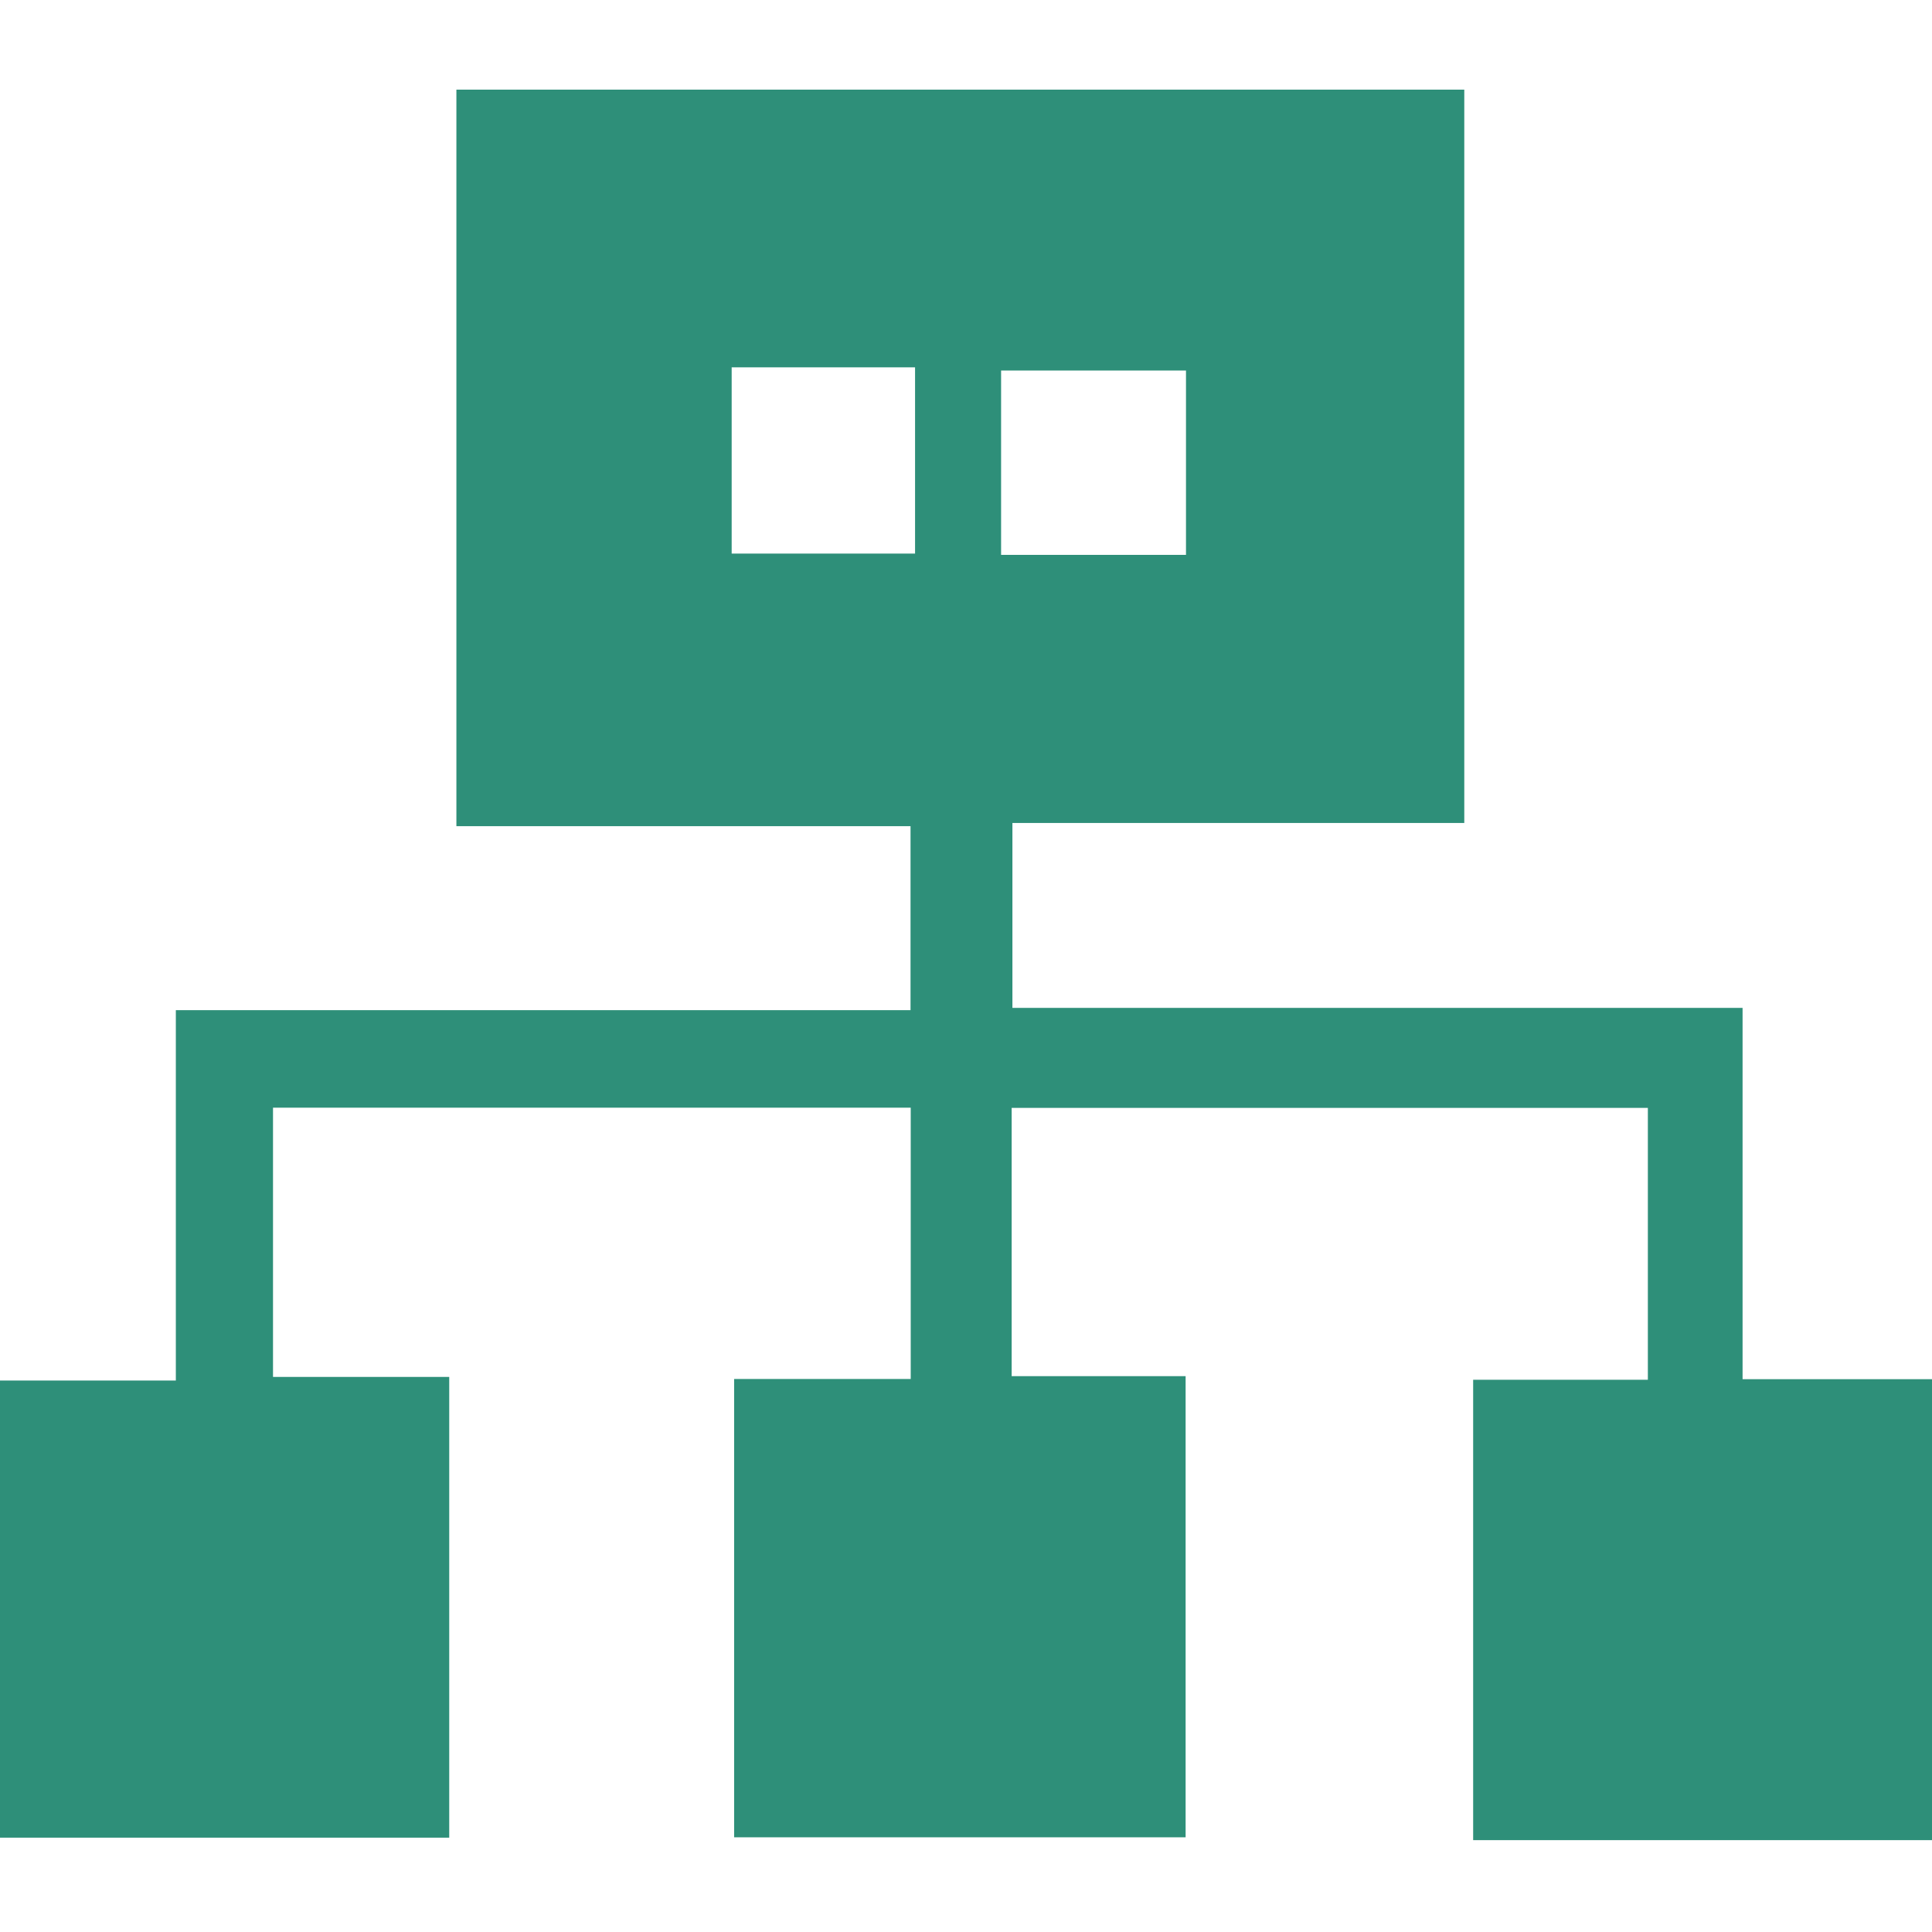 <svg xmlns="http://www.w3.org/2000/svg" width="64" height="64" class="icon" viewBox="0 0 1024 1024"><path fill="#2E8F79" d="M1024 975.3H780.8v-244h92.6V587.2H536.2v142.2h92.2v244.4H389.1V730.9h93.6V587.1h-338v142.7h93.4V974H0V731.7h93.2V535.4h389.4v-97.5H241.9V47.5h534.2v388.7H536.6v98h387V731H1024v244.3zM387.8 194.7v98.7H485v-98.7h-97.2zm240.8 99.4v-97.7h-98v97.7h98z"/></svg>